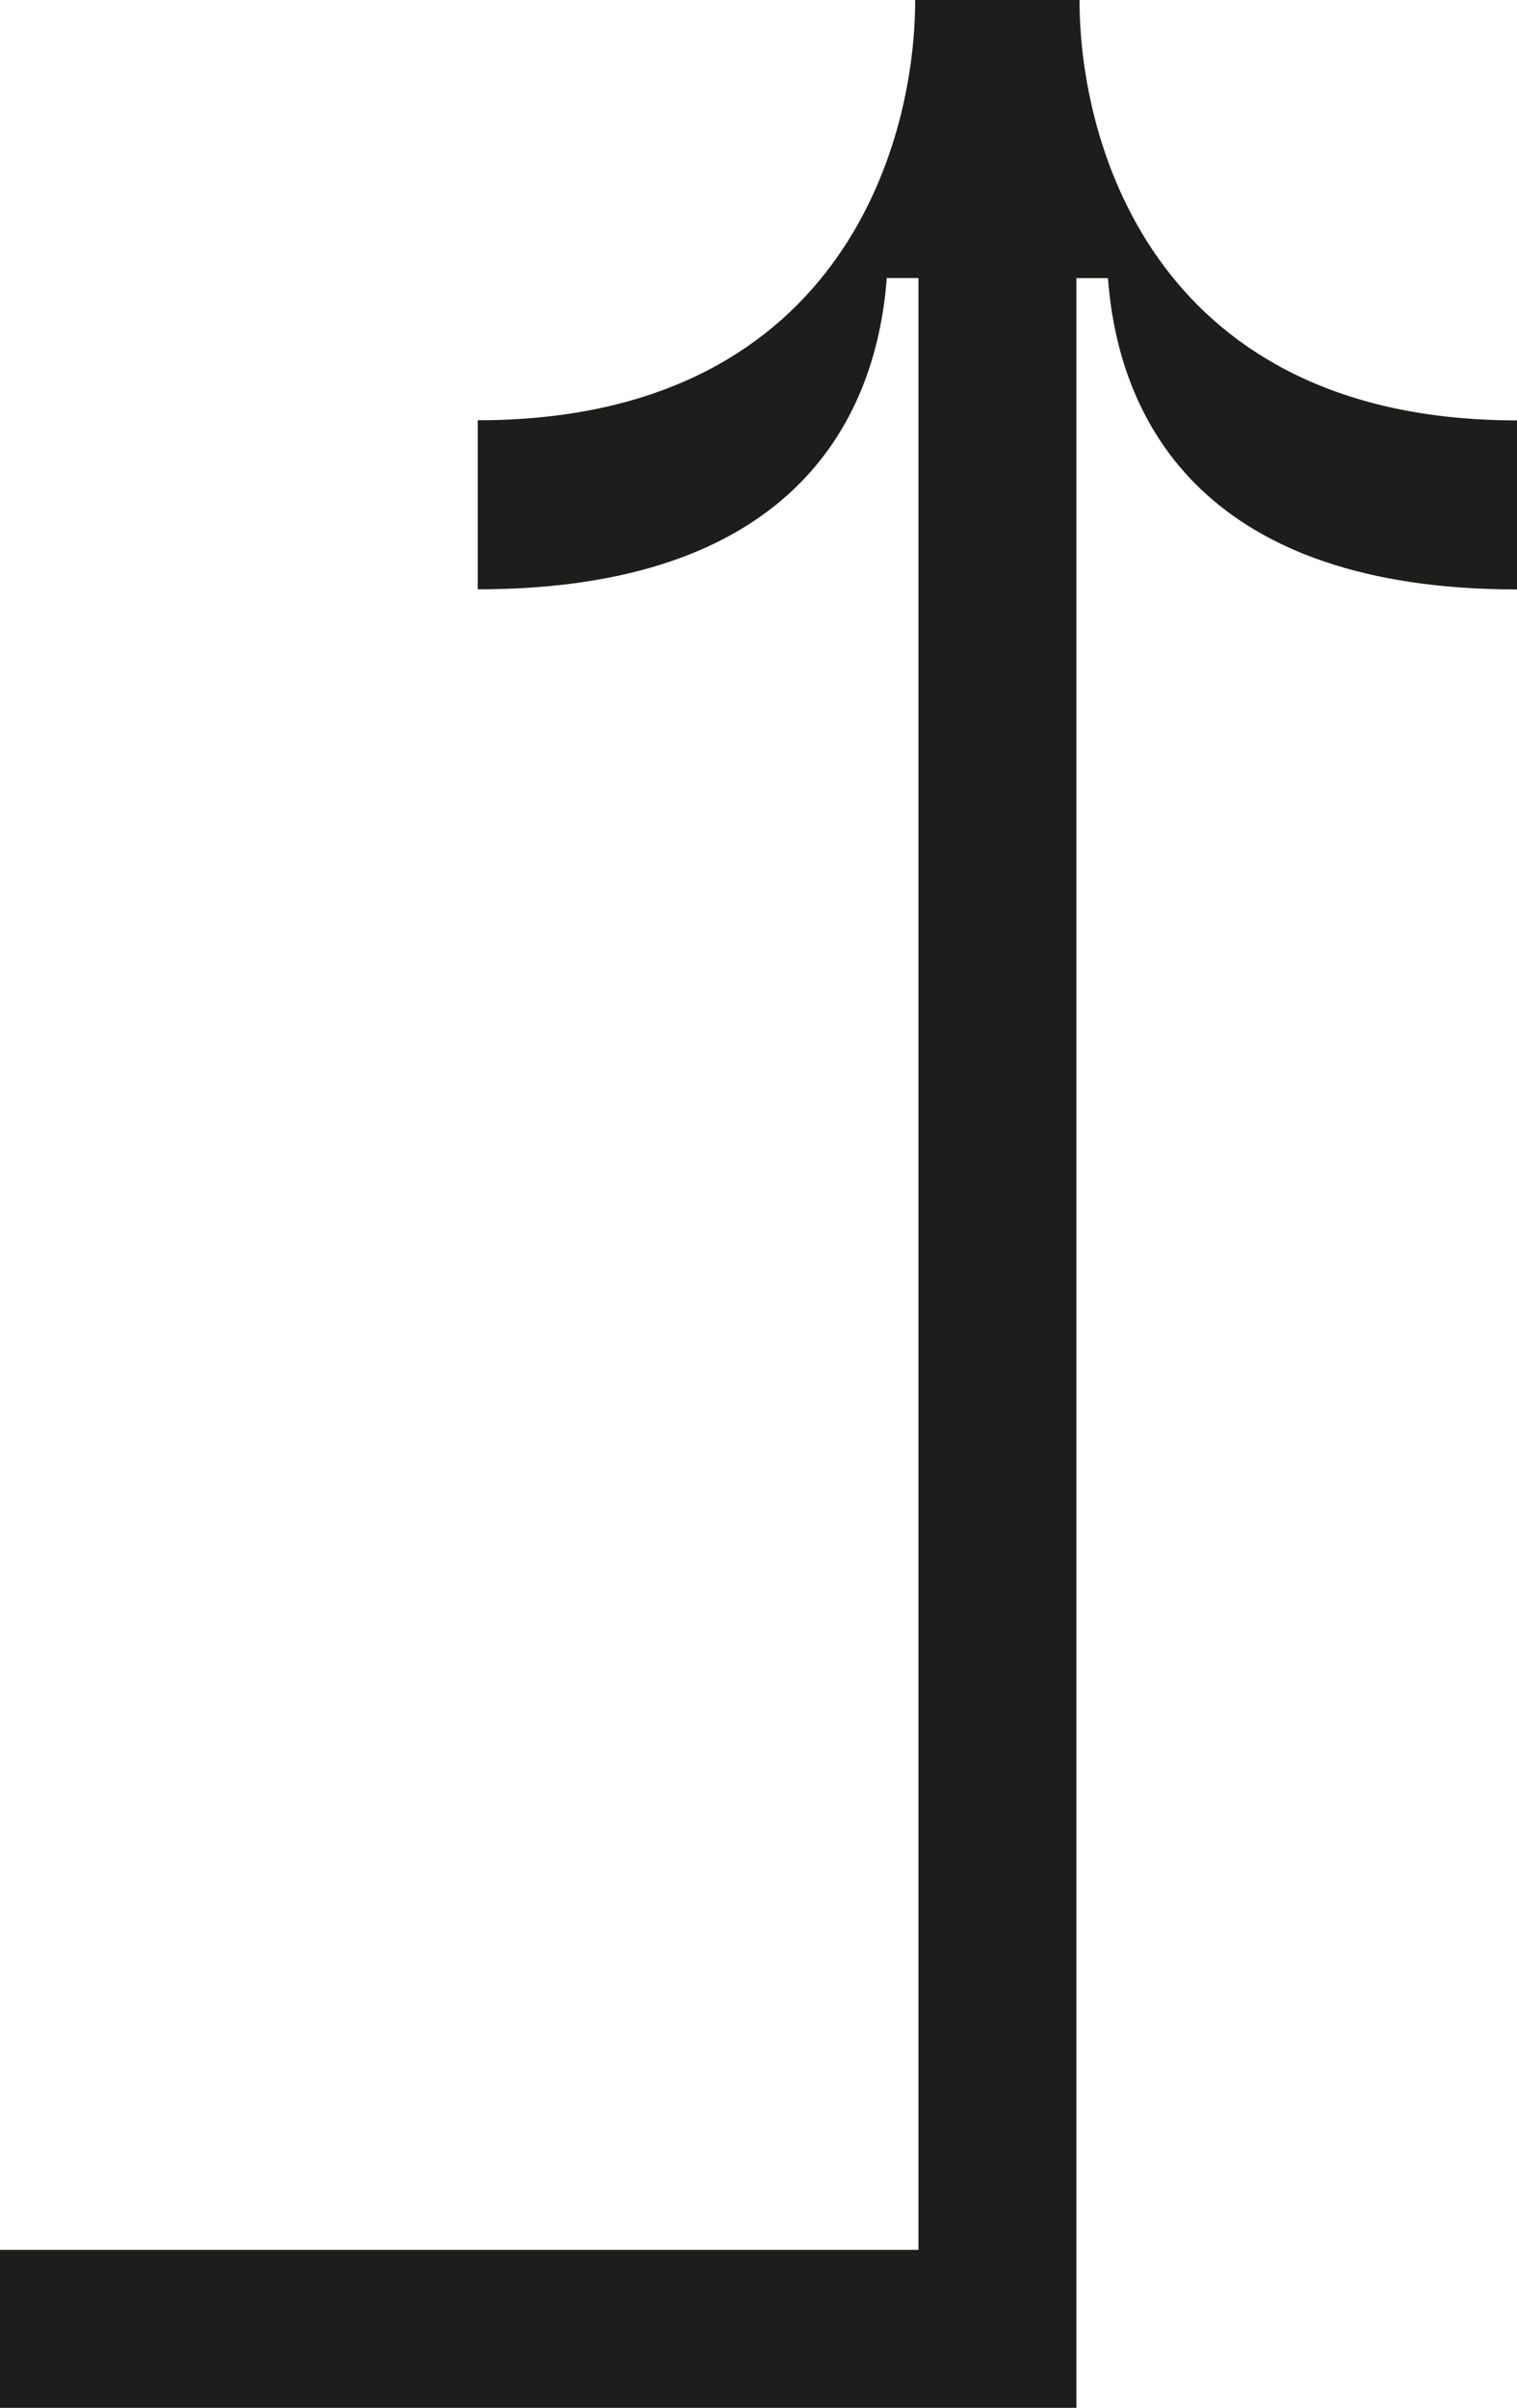<?xml version="1.0" encoding="UTF-8"?>
<svg id="Ebene_1" data-name="Ebene 1" xmlns="http://www.w3.org/2000/svg" viewBox="0 0 120.64 191.43">
  <defs>
    <style>
      .cls-1 {
        fill: #1d1d1b;
      }
    </style>
  </defs>
  <path class="cls-1" d="M85.84,0h-13.06c0,11.81-6.28,33.41-34.79,33.41v13.44c24.5,0,31.65-12.94,32.53-24.75h2.52v156.76H0v12.56h85.6V22.11h2.51c.88,11.81,8.04,24.75,32.53,24.75v-13.44c-28.51,0-34.79-21.61-34.79-33.41Z"/>
</svg>